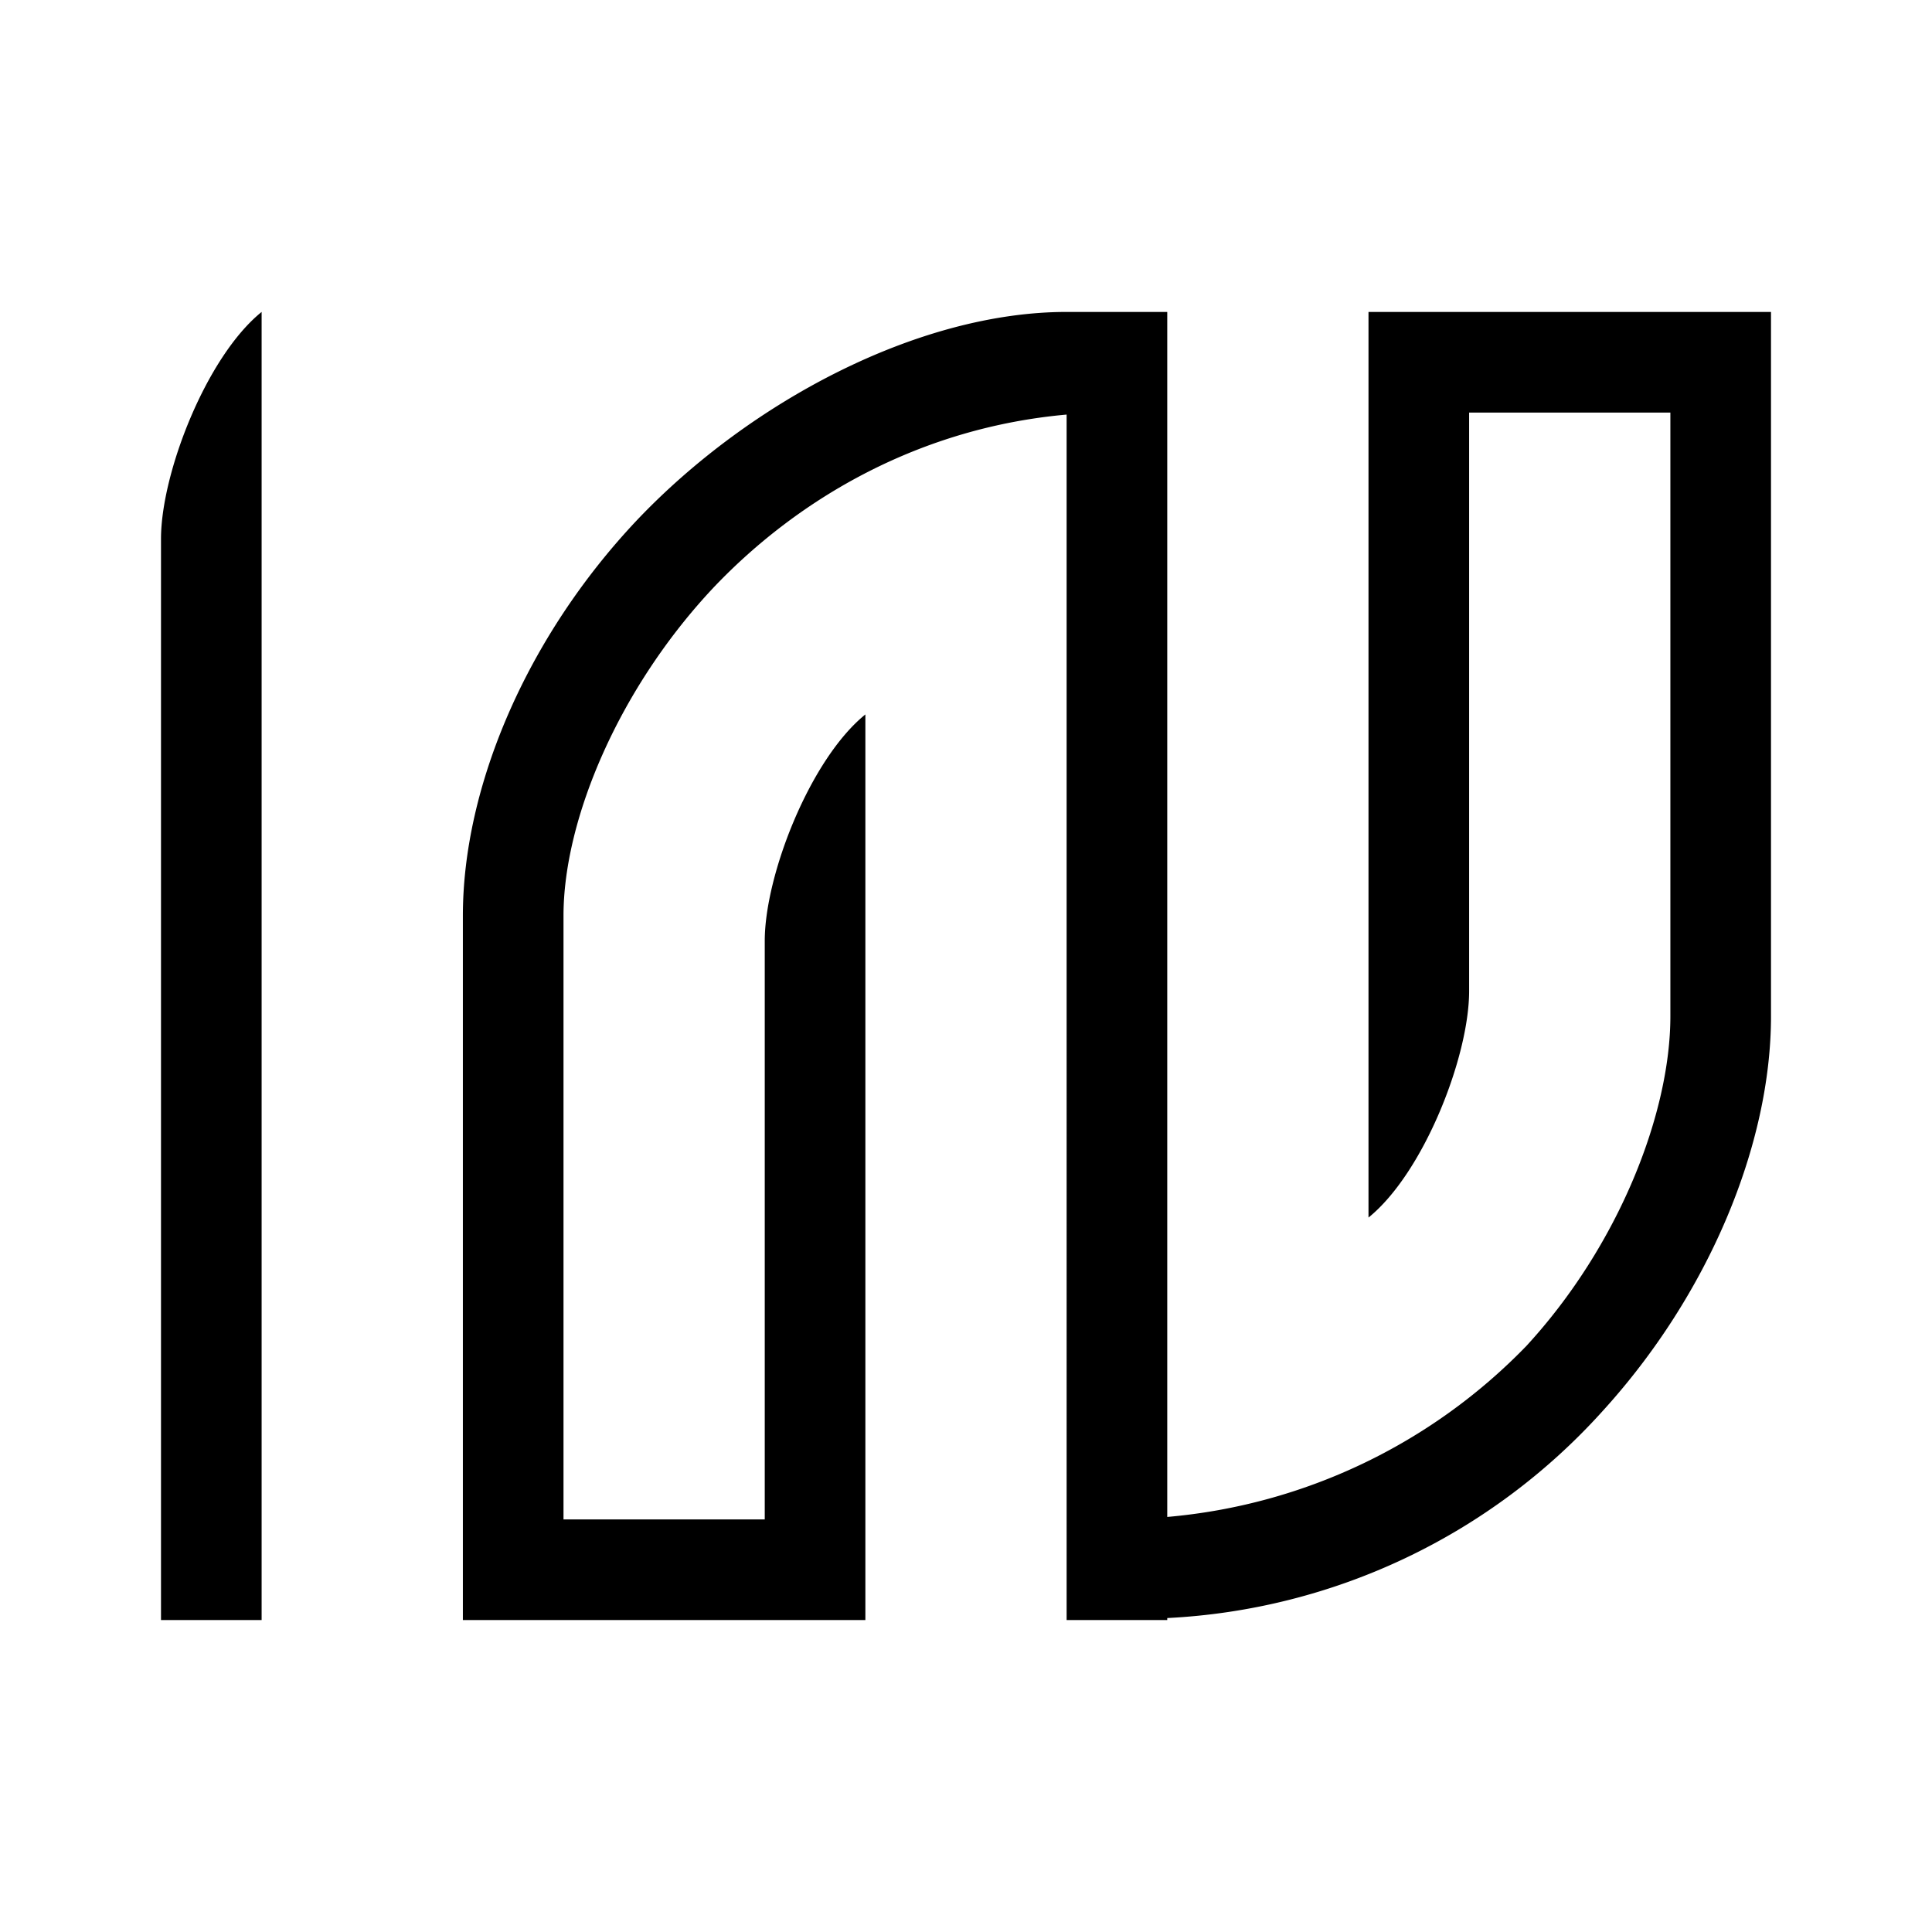 <svg xmlns="http://www.w3.org/2000/svg" xmlns:xlink="http://www.w3.org/1999/xlink" width="24" height="24" viewBox="0 0 24 24"><path fill="currentColor" d="M2 6.694c0-.813.562-2.263 1.25-2.819v16.25H2zm11.25-2.819h1.25v14.969a7.06 7.06 0 0 0 4.462-2.125c1.15-1.25 1.788-2.894 1.788-4.094v-7.5h-2.5v7.187c0 .813-.563 2.257-1.25 2.813V3.875h5v8.75c0 1.588-.769 3.456-2.1 4.913a7.8 7.8 0 0 1-5.4 2.562v.025h-1.25V5.15c-1.812.162-3.313 1.025-4.375 2.137C7.694 8.537 7 10.175 7 11.375v7.5h2.5v-7.187c0-.813.562-2.257 1.25-2.813v11.25h-5v-8.75c0-1.594.787-3.456 2.162-4.913c1.4-1.474 3.5-2.587 5.338-2.587"/></svg>